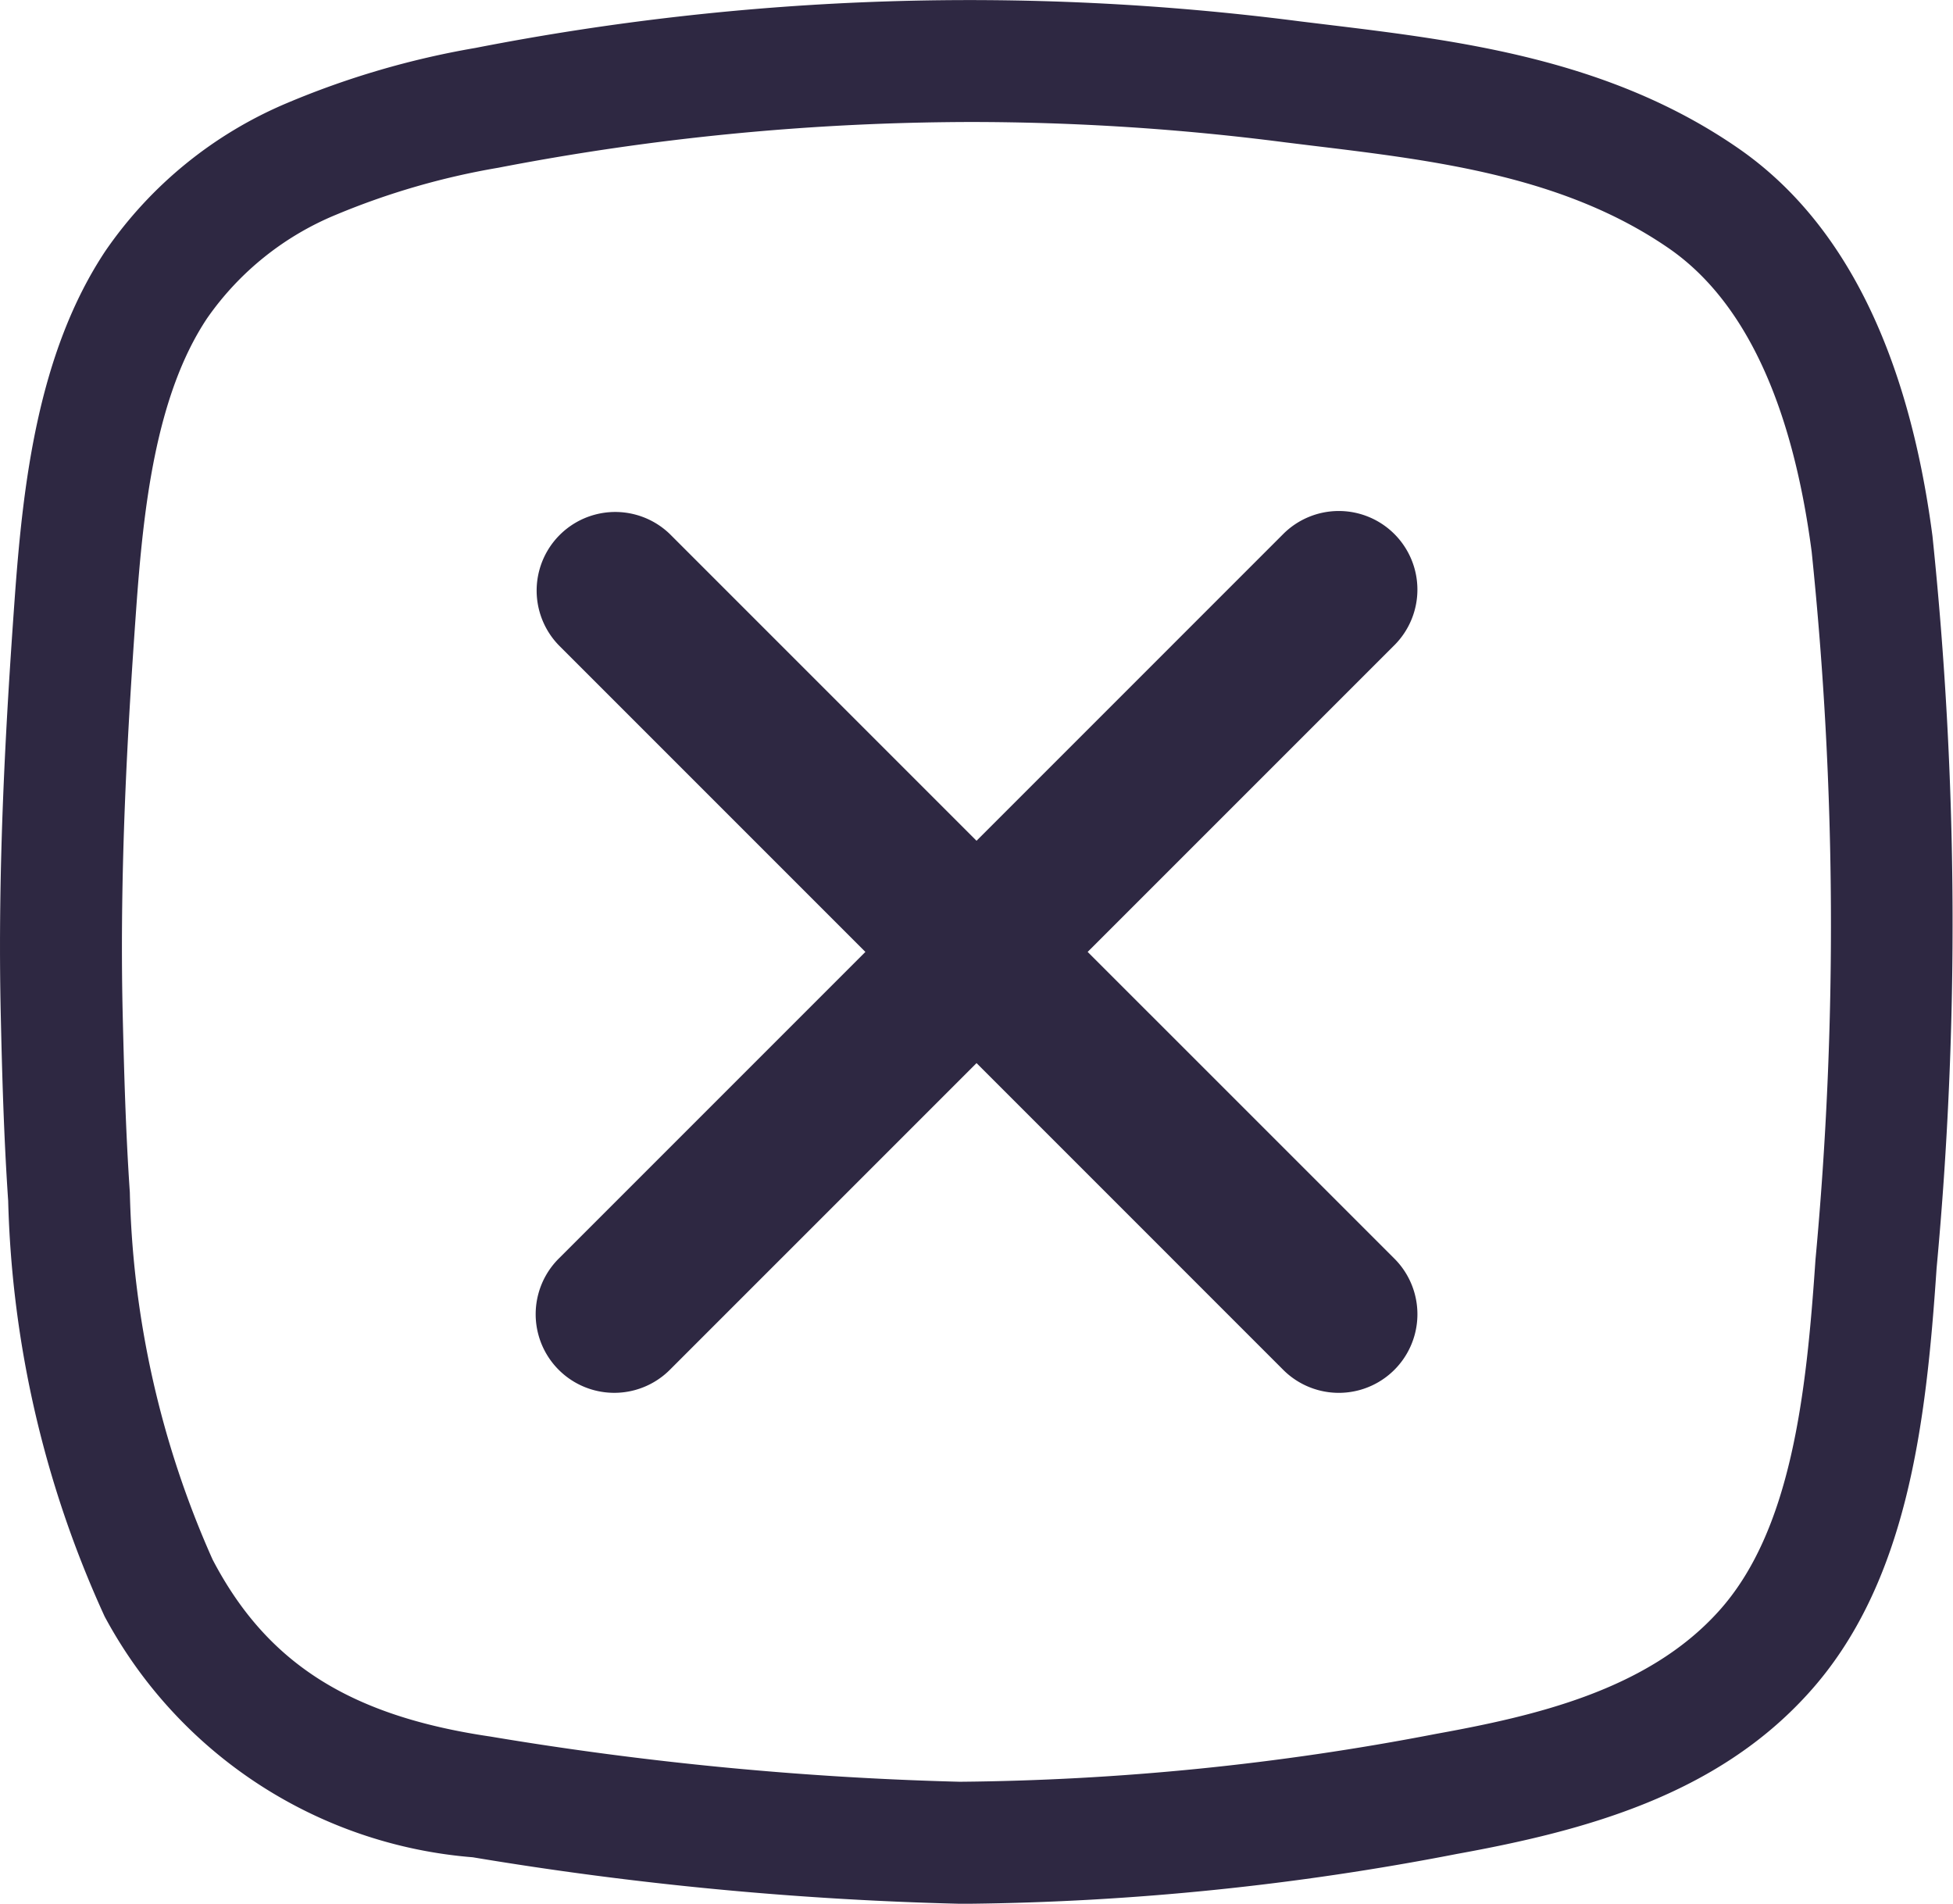 <svg xmlns="http://www.w3.org/2000/svg" width="37.273" height="36.33" viewBox="0 0 37.273 36.33">
  <g id="Group_21" data-name="Group 21" transform="translate(-860.852 -615.666)">
    <path id="Path_37" data-name="Path 37" d="M892.854,631.111a1.5,1.5,0,0,0-2.122,0l-5.853,5.853-5.853-5.853a1.5,1.5,0,0,0-2.121,2.121l5.853,5.853-5.853,5.853a1.5,1.5,0,0,0,2.121,2.122l5.853-5.853,5.853,5.853a1.5,1.5,0,0,0,2.122-2.122L887,639.085l5.854-5.853A1.5,1.5,0,0,0,892.854,631.111Z" transform="translate(-5.39 -5.254)" fill="#2e2842"/>
    <path id="Path_38" data-name="Path 38" d="M897.733,625.894c-.463-3.53-1.71-6.02-3.708-7.4-2.47-1.708-5.333-2.053-7.857-2.359l-.51-.062a49.158,49.158,0,0,0-15.734.508,16.326,16.326,0,0,0-3.6,1.054,7.948,7.948,0,0,0-3.459,2.818c-1.3,1.955-1.578,4.476-1.736,6.684-.166,2.318-.327,5.071-.262,7.913.024,1.063.057,2.3.141,3.53a20.279,20.279,0,0,0,1.841,7.933,8.763,8.763,0,0,0,7.025,4.595,66.2,66.2,0,0,0,9.285.887h.2a51.627,51.627,0,0,0,9.3-.951c2.441-.442,4.943-1.118,6.7-3.058,1.9-2.089,2.253-5.157,2.453-8.12A71.263,71.263,0,0,0,897.733,625.894ZM895.5,639.709c-.173,2.554-.459,5.178-1.855,6.713-1.358,1.5-3.5,1.99-5.395,2.333a50.086,50.086,0,0,1-9.081.912,64.113,64.113,0,0,1-8.959-.863c-2.681-.394-4.267-1.4-5.3-3.376a18.184,18.184,0,0,1-1.58-7.007c-.081-1.182-.112-2.388-.137-3.425-.062-2.744.095-5.429.257-7.693.137-1.913.366-4.078,1.353-5.561a5.592,5.592,0,0,1,2.474-1.983,14.181,14.181,0,0,1,3.085-.892,47.892,47.892,0,0,1,9.022-.873,46.859,46.859,0,0,1,5.985.387l.521.064c2.368.286,4.817.583,6.815,1.962,1.433.992,2.349,2.939,2.723,5.79A69.166,69.166,0,0,1,895.5,639.709Z" fill="#2e2842"/>
  </g>
</svg>
